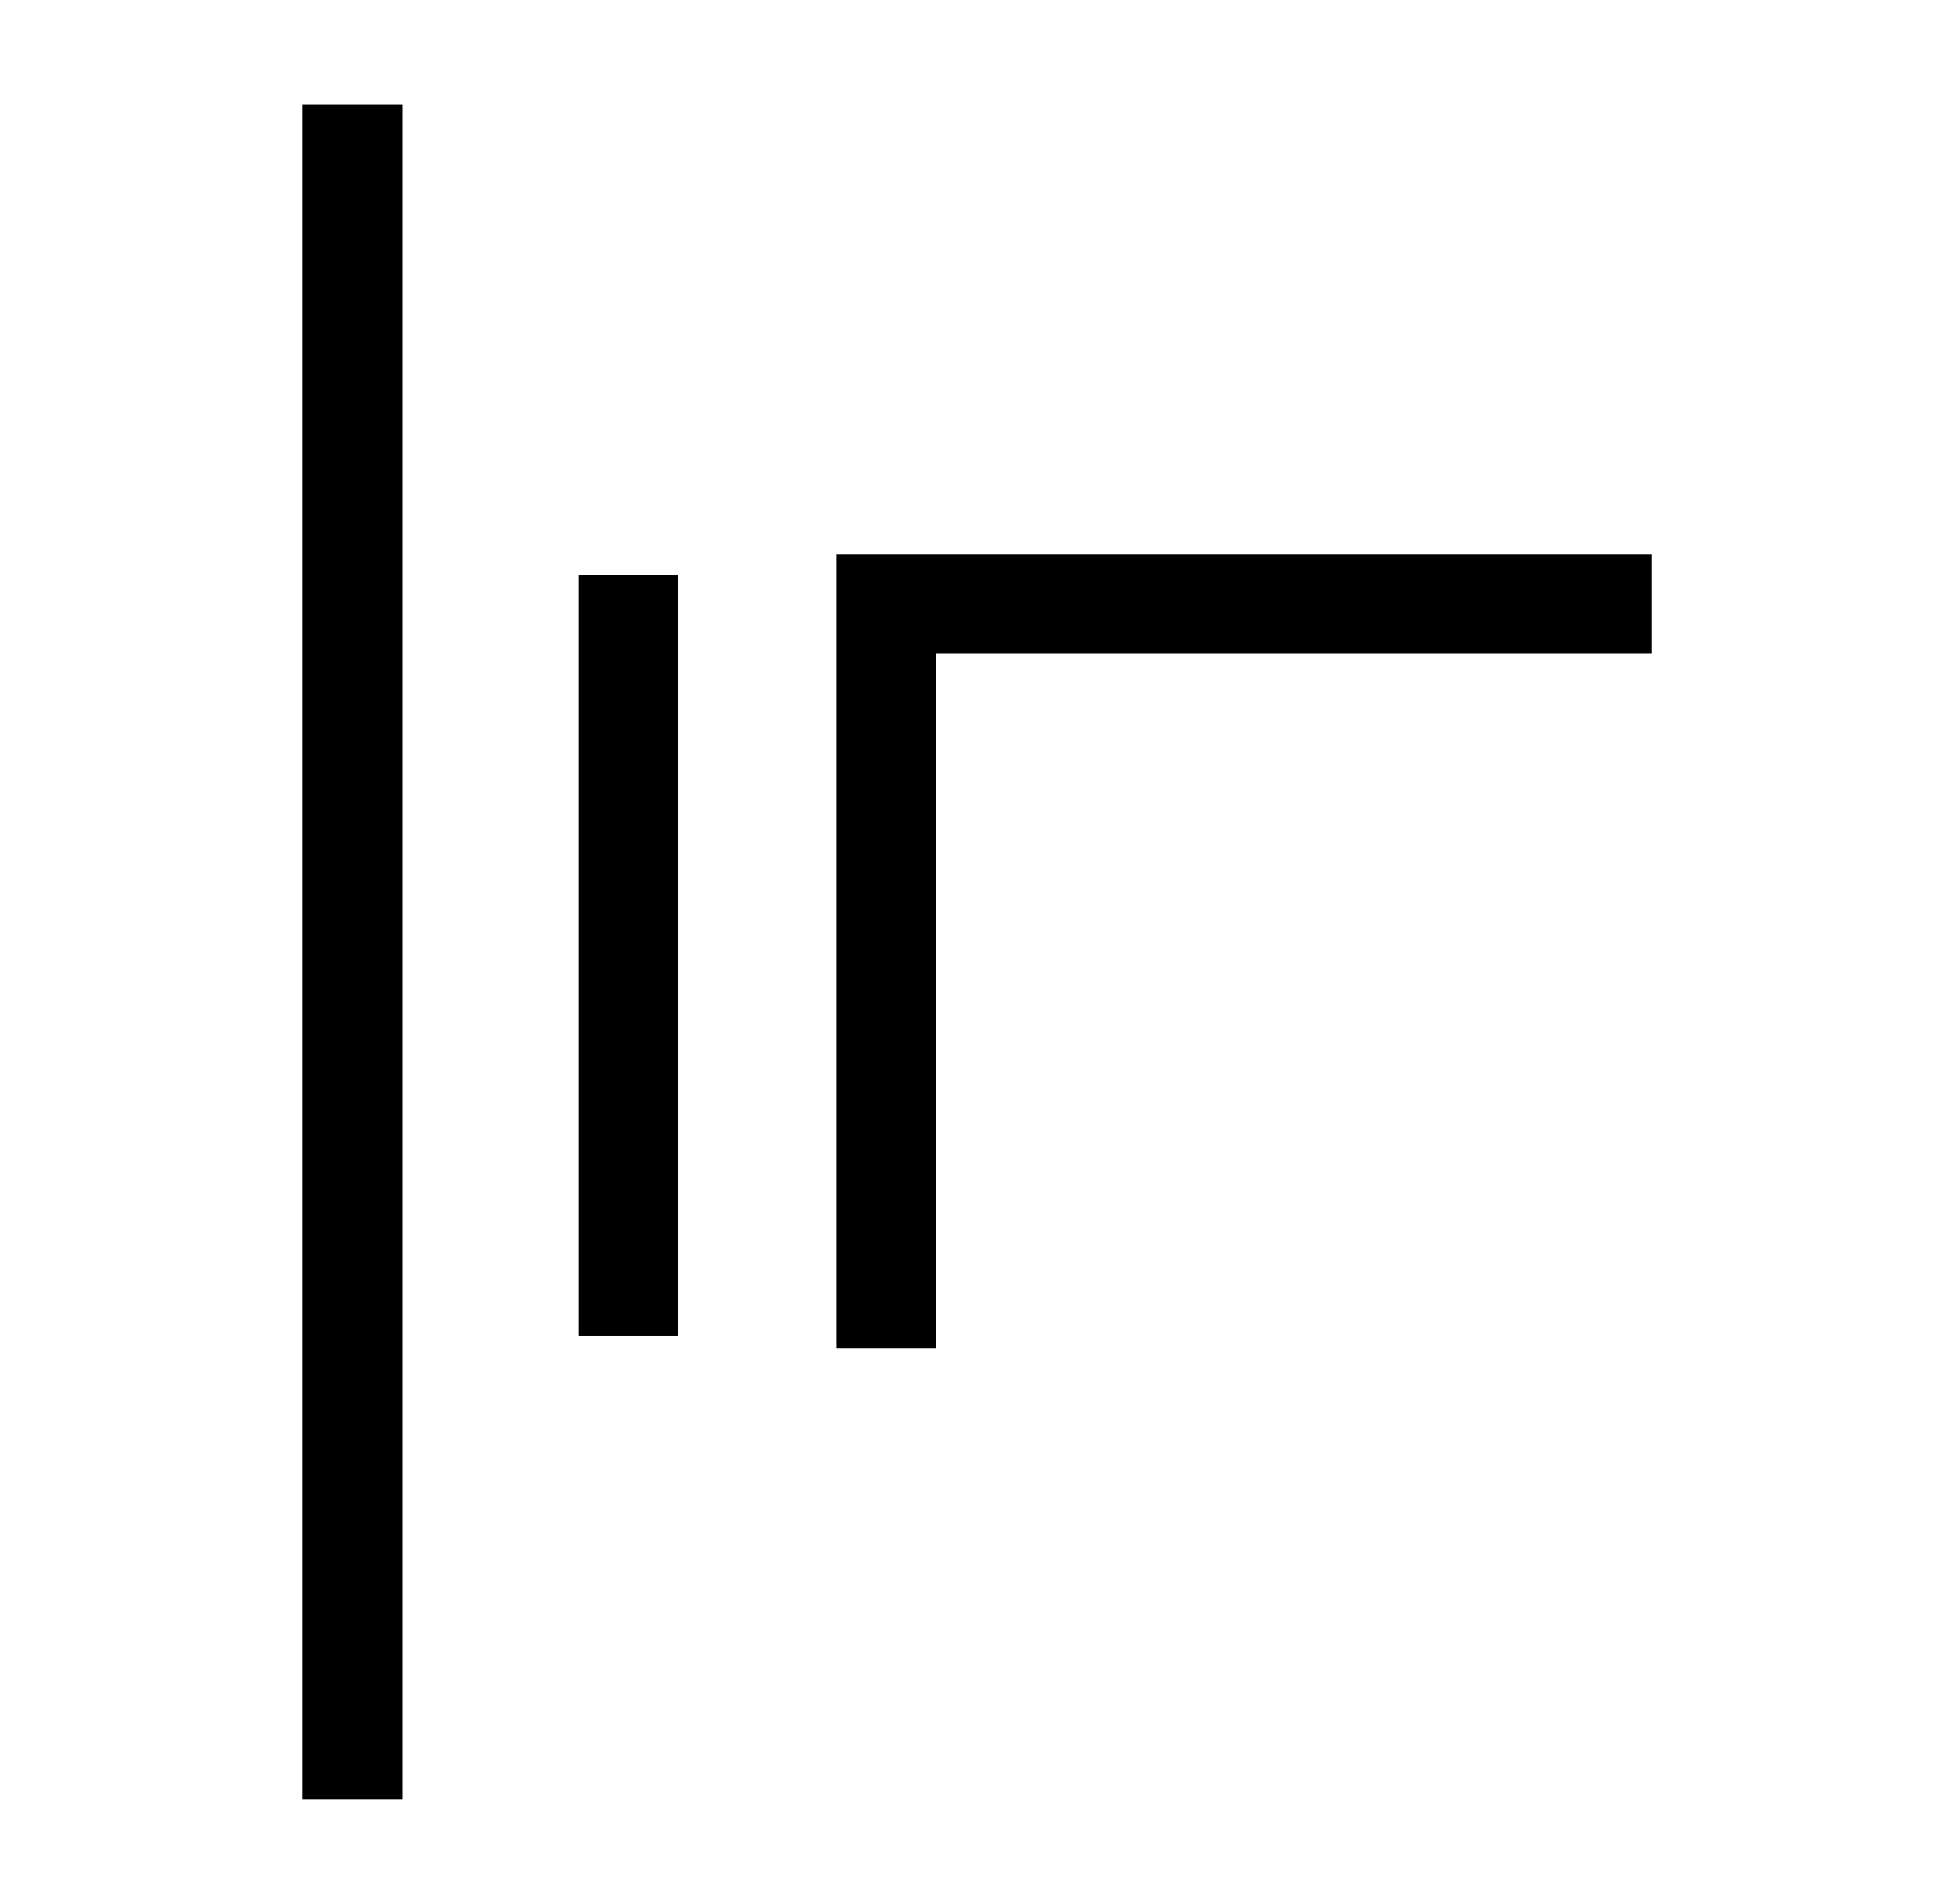 <?xml version="1.0" encoding="UTF-8" standalone="no"?>
<svg
   xmlns:dc="http://purl.org/dc/elements/1.1/"
   xmlns:cc="http://creativecommons.org/ns#"
   xmlns:rdf="http://www.w3.org/1999/02/22-rdf-syntax-ns#"
   xmlns:svg="http://www.w3.org/2000/svg"
   xmlns="http://www.w3.org/2000/svg"
   xmlns:sodipodi="http://sodipodi.sourceforge.net/DTD/sodipodi-0.dtd"
   xmlns:inkscape="http://www.inkscape.org/namespaces/inkscape"
   sodipodi:docname="me.svg"
   inkscape:version="1.0 (4035a4fb49, 2020-05-01)"
   id="svg8"
   version="1.1"
   viewBox="0 0 58.964 57.452"
   height="57.452mm"
   width="58.964mm">
  <defs
     id="defs2">
    <inkscape:path-effect
       effect="bspline"
       id="path-effect1279"
       is_visible="true"
       lpeversion="1"
       weight="33.333"
       steps="2"
       helper_size="0"
       apply_no_weight="true"
       apply_with_weight="true"
       only_selected="false" />
    <inkscape:path-effect
       effect="bspline"
       id="path-effect1275"
       is_visible="true"
       lpeversion="1"
       weight="33.333"
       steps="2"
       helper_size="0"
       apply_no_weight="true"
       apply_with_weight="true"
       only_selected="false" />
    <inkscape:path-effect
       effect="bspline"
       id="path-effect1271"
       is_visible="true"
       lpeversion="1"
       weight="33.333"
       steps="2"
       helper_size="0"
       apply_no_weight="true"
       apply_with_weight="true"
       only_selected="false" />
    <inkscape:path-effect
       effect="bspline"
       id="path-effect1267"
       is_visible="true"
       lpeversion="1"
       weight="33.333"
       steps="2"
       helper_size="0"
       apply_no_weight="true"
       apply_with_weight="true"
       only_selected="false" />
    <inkscape:path-effect
       effect="bspline"
       id="path-effect1263"
       is_visible="true"
       lpeversion="1"
       weight="33.333"
       steps="2"
       helper_size="0"
       apply_no_weight="true"
       apply_with_weight="true"
       only_selected="false" />
  </defs>
  <sodipodi:namedview
     inkscape:window-maximized="1"
     inkscape:window-y="-8"
     inkscape:window-x="-8"
     inkscape:window-height="1017"
     inkscape:window-width="1920"
     showgrid="false"
     inkscape:document-rotation="0"
     inkscape:current-layer="layer3"
     inkscape:document-units="mm"
     inkscape:cy="76.476125"
     inkscape:cx="-47.076826"
     inkscape:zoom="0.93829922"
     inkscape:pageshadow="2"
     inkscape:pageopacity="0.0"
     borderopacity="1.0"
     bordercolor="#666666"
     pagecolor="#ffffff"
     id="base" />
  <g
     style="display:none;opacity:0.236"
     transform="translate(-69.548,-82.399)"
     id="layer1"
     inkscape:groupmode="layer"
     inkscape:label="ruudut">
    <g
       id="g996">
      <path
         style="fill:none;stroke:#000000;stroke-width:0.318px;stroke-linecap:butt;stroke-linejoin:miter;stroke-opacity:1"
         d="M 99.03,69.809 V 152.441"
         id="path837" />
      <path
         style="fill:none;stroke:#000000;stroke-width:0.265px;stroke-linecap:butt;stroke-linejoin:miter;stroke-opacity:1"
         d="M 129.173,111.219 68.886,111.031"
         id="path839"
         sodipodi:nodetypes="cc" />
    </g>
  </g>
  <g
     inkscape:label="kirjain"
     id="layer4"
     inkscape:groupmode="layer"
     style="display:inline" />
  <g
     style="display:inline"
     inkscape:label="kirjainvarasto"
     id="layer3"
     inkscape:groupmode="layer">
    <path
       id="path990"
       d="m -60.705,-27.403 h -22.301 v 11.906 h 14.647"
       style="fill:none;stroke:#000000;stroke-width:3;stroke-linecap:butt;stroke-linejoin:miter;stroke-miterlimit:4;stroke-dasharray:none;stroke-opacity:1" />
    <path
       sodipodi:nodetypes="ccc"
       id="path998"
       d="m -43.992,6.631 c 0.132,3.206 1.734,6.974 9.26,7.371 -5.964,-0.174 -9.196,3.416 -9.024,7.134"
       style="fill:none;stroke:#000000;stroke-width:3;stroke-linecap:butt;stroke-linejoin:miter;stroke-miterlimit:4;stroke-dasharray:none;stroke-opacity:1" />
    <path
       style="display:inline;fill:none;stroke:#000000;stroke-width:3;stroke-linecap:butt;stroke-linejoin:miter;stroke-miterlimit:4;stroke-dasharray:none;stroke-opacity:1"
       d="m -79.573,4.586 c 0.132,3.206 1.734,6.974 9.26,7.371 -5.964,-0.174 -9.196,15.549 -9.024,19.267"
       id="path998-2"
       sodipodi:nodetypes="ccc" />
    <path
       sodipodi:nodetypes="ccc"
       id="path998-2-4"
       d="m -63.364,6.091 c 0.132,3.206 2.22,7.071 13.628,7.371 -11.399,0.408 -13.564,15.549 -13.392,19.267"
       style="display:inline;fill:none;stroke:#000000;stroke-width:3;stroke-linecap:butt;stroke-linejoin:miter;stroke-miterlimit:4;stroke-dasharray:none;stroke-opacity:1" />
    <g
       id="g915"
       transform="translate(-0.194,0.971)"
       style="stroke-width:3;stroke-miterlimit:4;stroke-dasharray:none">
      <path
         id="path990-3"
         d="m -31.833,-28.374 h -22.301 v 11.906 H -39.487"
         style="display:inline;fill:none;stroke:#000000;stroke-width:3;stroke-linecap:butt;stroke-linejoin:miter;stroke-miterlimit:4;stroke-dasharray:none;stroke-opacity:1" />
      <path
         id="path911"
         d="M -45.521,-28.342 V -16.985"
         style="fill:none;stroke:#000000;stroke-width:3;stroke-linecap:butt;stroke-linejoin:miter;stroke-miterlimit:4;stroke-dasharray:none;stroke-opacity:1" />
    </g>
    <path
       sodipodi:nodetypes="ccc"
       id="path998-2-2"
       d="m -94.714,31.471 c 0.132,-3.206 0.861,-7.265 8.387,-7.662 -9.565,-0.885 -9.207,-15.541 -9.121,-19.267"
       style="display:inline;fill:none;stroke:#000000;stroke-width:3;stroke-linecap:butt;stroke-linejoin:miter;stroke-miterlimit:4;stroke-dasharray:none;stroke-opacity:1" />
    <circle
       style="opacity:0.999;fill:none;stroke:#000000;stroke-width:3;stroke-linecap:round;stroke-miterlimit:4;stroke-dasharray:none;paint-order:markers fill stroke"
       id="path934"
       cx="-73.082"
       cy="-54.945"
       rx="11.685"
       ry="12.061" />
    <g
       transform="matrix(-1,0,0,1.101,152.18,-9.488)"
       id="g942-1"
       style="display:inline;stroke-width:2.86;stroke-miterlimit:4;stroke-dasharray:none">
      <path
         style="fill:none;stroke:#000000;stroke-width:2.86;stroke-linecap:butt;stroke-linejoin:miter;stroke-miterlimit:4;stroke-dasharray:none;stroke-opacity:1"
         d="M 33.58,6.696 V 52.995"
         id="path936-4" />
      <path
         style="fill:none;stroke:#000000;stroke-width:2.86;stroke-linecap:butt;stroke-linejoin:miter;stroke-miterlimit:4;stroke-dasharray:none;stroke-opacity:1"
         d="M 33.389,28.73 H 45.773"
         id="path938-4"
         sodipodi:nodetypes="cc" />
    </g>
    <g
       id="g1030"
       style="stroke-width:3;stroke-miterlimit:4;stroke-dasharray:none"
       transform="matrix(1,0,0,1.099,70.985,119.976)">
      <path
         style="fill:none;stroke:#000000;stroke-width:3;stroke-linecap:butt;stroke-linejoin:miter;stroke-miterlimit:4;stroke-dasharray:none;stroke-opacity:1"
         d="M 43.108,-55.567 V -9.269"
         id="path936-0" />
      <path
         style="fill:none;stroke:#000000;stroke-width:3;stroke-linecap:butt;stroke-linejoin:miter;stroke-miterlimit:4;stroke-dasharray:none;stroke-opacity:1"
         d="m 42.917,-33.534 h 8.541"
         id="path938-6" />
      <path
         id="path936-0-7"
         d="M 50.665,-55.567 V -9.269"
         style="display:inline;fill:none;stroke:#000000;stroke-width:3;stroke-linecap:butt;stroke-linejoin:miter;stroke-miterlimit:4;stroke-dasharray:none;stroke-opacity:1" />
    </g>
    <g
       id="g1218"
       transform="translate(65.063,187.502)">
      <path
         id="path936-0-5"
         d="m 49.32,-66.05 v 51.152"
         style="display:inline;fill:none;stroke:#000000;stroke-width:3;stroke-linecap:butt;stroke-linejoin:miter;stroke-miterlimit:4;stroke-dasharray:none;stroke-opacity:1" />
      <path
         id="path938-6-5"
         d="m 49.128,-36.559 h 8.541"
         style="display:inline;fill:none;stroke:#000000;stroke-width:3;stroke-linecap:butt;stroke-linejoin:miter;stroke-miterlimit:4;stroke-dasharray:none;stroke-opacity:1" />
      <path
         style="display:inline;fill:none;stroke:#000000;stroke-width:3;stroke-linecap:butt;stroke-linejoin:miter;stroke-miterlimit:4;stroke-dasharray:none;stroke-opacity:1"
         d="m 49.112,-45.192 h 8.541"
         id="path938-6-5-0" />
      <path
         id="path1047"
         d="m 57.654,-51.841 v 22.948"
         style="fill:none;stroke:#000000;stroke-width:3;stroke-linecap:butt;stroke-linejoin:miter;stroke-miterlimit:4;stroke-dasharray:none;stroke-opacity:1" />
    </g>
    <g
       id="g1109"
       transform="matrix(1.121,0,0,1.017,-187.742,-18.523)"
       style="stroke-width:2.809;stroke-miterlimit:4;stroke-dasharray:none">
      <g
         id="g1113"
         transform="translate(0.369,3.82)"
         style="stroke-width:2.809;stroke-miterlimit:4;stroke-dasharray:none">
        <path
           style="fill:none;stroke:#000000;stroke-width:2.809;stroke-linecap:butt;stroke-linejoin:miter;stroke-miterlimit:4;stroke-dasharray:none;stroke-opacity:1"
           d="M 34.253,11.22 V 42.898 H 52.779"
           id="path1055"
           sodipodi:nodetypes="ccc" />
        <path
           style="fill:none;stroke:#000000;stroke-width:2.809;stroke-linecap:butt;stroke-linejoin:miter;stroke-miterlimit:4;stroke-dasharray:none;stroke-opacity:1"
           d="m 34.551,24.994 h 12.711"
           id="path1057"
           sodipodi:nodetypes="cc" />
      </g>
    </g>
    <circle
       r="9.318"
       cy="-52.573"
       cx="-43.148"
       id="path934-8"
       style="display:inline;opacity:0.999;fill:none;stroke:#000000;stroke-width:3;stroke-linecap:round;stroke-miterlimit:4;stroke-dasharray:none;paint-order:markers fill stroke" />
    <g
       transform="translate(-206.104,-99.803)"
       id="g1061-8"
       style="display:inline;stroke-width:3;stroke-miterlimit:4;stroke-dasharray:none">
      <path
         style="fill:none;stroke:#000000;stroke-width:3;stroke-linecap:butt;stroke-linejoin:miter;stroke-miterlimit:4;stroke-dasharray:none;stroke-opacity:1"
         d="M 32.901,18.664 V 39.212 H 50.859"
         id="path1055-1" />
      <path
         style="fill:none;stroke:#000000;stroke-width:3;stroke-linecap:butt;stroke-linejoin:miter;stroke-miterlimit:4;stroke-dasharray:none;stroke-opacity:1"
         d="m 33,28.536 h 9.124"
         id="path1057-9" />
    </g>
    <path
       id="path1115-6"
       d="m -177.418,-17.781 v -17.295 h 20.315"
       style="display:inline;fill:none;stroke:#000000;stroke-width:3;stroke-linecap:butt;stroke-linejoin:miter;stroke-miterlimit:4;stroke-dasharray:none;stroke-opacity:1" />
    <path
       style="display:inline;fill:none;stroke:#000000;stroke-width:3.642;stroke-linecap:butt;stroke-linejoin:miter;stroke-miterlimit:4;stroke-dasharray:none;stroke-opacity:1"
       d="m -50.971,25.216 c 0.241,5.853 3.167,12.734 16.909,13.458 -10.889,-0.318 -16.791,6.238 -16.477,13.027"
       id="path998-5"
       sodipodi:nodetypes="ccc" />
    <g
       id="g1155"
       transform="translate(-215.984,-19.619)">
      <path
         id="path1147"
         d="M 31.739,19.703 V 36.98 H 56.974"
         style="fill:none;stroke:#000000;stroke-width:3;stroke-linecap:butt;stroke-linejoin:miter;stroke-miterlimit:4;stroke-dasharray:none;stroke-opacity:1" />
      <path
         id="path1151"
         d="M 41.93,36.786 V 24.75"
         style="fill:none;stroke:#000000;stroke-width:3;stroke-linecap:butt;stroke-linejoin:miter;stroke-miterlimit:4;stroke-dasharray:none;stroke-opacity:1" />
    </g>
    <g
       id="g1290">
      <g
         id="g1255"
         transform="translate(-187.714,37.077)">
        <path
           id="path1147-0"
           d="M 8.509,33.863 V 50.627 H 55.361"
           style="fill:none;stroke:#000000;stroke-width:3;stroke-linecap:butt;stroke-linejoin:miter;stroke-miterlimit:4;stroke-dasharray:none;stroke-opacity:1" />
        <path
           id="path1151-0"
           d="M 29.565,50.826 V 28.991"
           style="fill:none;stroke:#000000;stroke-width:3;stroke-linecap:butt;stroke-linejoin:miter;stroke-miterlimit:4;stroke-dasharray:none;stroke-opacity:1"
           sodipodi:nodetypes="cc" />
      </g>
    </g>
    <path
       id="path1281"
       d="M -72.133,-158.471 H -111.391 v 22.237 h 39.257"
       style="fill:none;stroke:#000000;stroke-width:3;stroke-linecap:butt;stroke-linejoin:miter;stroke-miterlimit:4;stroke-dasharray:none;stroke-opacity:1" />
    <g
       id="g1208"
       transform="matrix(1,0,0,1.08,129.7,51.731)">
      <path
         id="path936-0-8"
         d="M 10.344,6.745 V 53.044"
         style="fill:none;stroke:#000000;stroke-width:3;stroke-linecap:butt;stroke-linejoin:miter;stroke-miterlimit:4;stroke-dasharray:none;stroke-opacity:1" />
      <path
         id="path938-6-53"
         d="M 10.007,28.779 H 25.054"
         style="fill:none;stroke:#000000;stroke-width:3;stroke-linecap:butt;stroke-linejoin:miter;stroke-miterlimit:4;stroke-dasharray:none;stroke-opacity:1" />
      <path
         style="display:inline;fill:none;stroke:#000000;stroke-width:3;stroke-linecap:butt;stroke-linejoin:miter;stroke-miterlimit:4;stroke-dasharray:none;stroke-opacity:1"
         d="M 23.658,6.745 V 53.044"
         id="path936-0-7-8" />
    </g>
    <g
       id="g1251"
       transform="translate(-73.573,-15.374)">
      <path
         id="path1147-0-1"
         d="m -112.588,38.074 v 16.763 h 46.852"
         style="fill:none;stroke:#000000;stroke-width:3;stroke-linecap:butt;stroke-linejoin:miter;stroke-miterlimit:4;stroke-dasharray:none;stroke-opacity:1" />
      <path
         id="path1151-0-0"
         d="M -93.667,54.649 V 42.971"
         style="fill:none;stroke:#000000;stroke-width:3;stroke-linecap:butt;stroke-linejoin:miter;stroke-miterlimit:4;stroke-dasharray:none;stroke-opacity:1" />
    </g>
    <g
       style="display:inline;stroke-width:2.86;stroke-miterlimit:4;stroke-dasharray:none"
       id="g942-1-8"
       transform="matrix(1,0,0,1.101,85.268,-72.355)">
      <path
         id="path936-4-3"
         d="M 33.58,6.696 V 52.995"
         style="fill:none;stroke:#000000;stroke-width:2.86;stroke-linecap:butt;stroke-linejoin:miter;stroke-miterlimit:4;stroke-dasharray:none;stroke-opacity:1" />
      <path
         sodipodi:nodetypes="cc"
         id="path938-4-6"
         d="M 33.389,28.73 H 45.773"
         style="fill:none;stroke:#000000;stroke-width:2.86;stroke-linecap:butt;stroke-linejoin:miter;stroke-miterlimit:4;stroke-dasharray:none;stroke-opacity:1" />
    </g>
    <rect
       style="opacity:0.999;fill:none;stroke:#000000;stroke-width:3;stroke-linecap:square;stroke-linejoin:miter;stroke-miterlimit:4;stroke-dasharray:none;paint-order:markers fill stroke"
       id="rect1313"
       width="18.813"
       height="18.813"
       x="-22.584"
       y="-64.037"
       ry="0" />
    <path
       style="fill:none;stroke:#000000;stroke-width:3;stroke-linecap:butt;stroke-linejoin:miter;stroke-miterlimit:4;stroke-dasharray:none;stroke-opacity:1"
       d="m -84.829,-123.589 h -19.543 v 19.543 h 19.543"
       id="path1315" />
    <path
       id="path1315-5"
       d="m -55.819,-122.328 h 19.543 v 19.543 h -19.543"
       style="display:inline;fill:none;stroke:#000000;stroke-width:3;stroke-linecap:butt;stroke-linejoin:miter;stroke-miterlimit:4;stroke-dasharray:none;stroke-opacity:1" />
    <path
       id="path1315-4"
       d="m 25.569,-118.484 v 19.543 h 19.543 v -19.543"
       style="display:inline;fill:none;stroke:#000000;stroke-width:3;stroke-linecap:butt;stroke-linejoin:miter;stroke-miterlimit:4;stroke-dasharray:none;stroke-opacity:1" />
    <path
       id="path1315-2"
       d="m 8.874,-101.137 v -19.543 H -10.669 v 19.543"
       style="display:inline;fill:none;stroke:#000000;stroke-width:3;stroke-linecap:butt;stroke-linejoin:miter;stroke-miterlimit:4;stroke-dasharray:none;stroke-opacity:1" />
    <path
       style="display:inline;fill:none;stroke:#000000;stroke-width:3;stroke-linecap:butt;stroke-linejoin:miter;stroke-miterlimit:4;stroke-dasharray:none;stroke-opacity:1"
       d="m 123.336,-100.962 v -17.295 h -20.315"
       id="path1115-6-5" />
    <g
       id="g1369"
       transform="translate(-4.392,1.647)">
      <path
         style="display:inline;fill:none;stroke:#000000;stroke-width:3;stroke-linecap:butt;stroke-linejoin:miter;stroke-miterlimit:4;stroke-dasharray:none;stroke-opacity:1"
         d="M 94.664,-121.779 H 75.121 v 19.543 H 94.664"
         id="path1315-0" />
      <path
         id="path1365"
         d="M 71.377,-127.106 H 96.908"
         style="fill:none;stroke:#000000;stroke-width:3;stroke-linecap:butt;stroke-linejoin:miter;stroke-miterlimit:4;stroke-dasharray:none;stroke-opacity:1" />
    </g>
    <path
       id="path1115-6-5-0"
       d="m 142.131,-120.307 v 17.295 h 20.315"
       style="display:inline;fill:none;stroke:#000000;stroke-width:3;stroke-linecap:butt;stroke-linejoin:miter;stroke-miterlimit:4;stroke-dasharray:none;stroke-opacity:1" />
    <g
       transform="translate(-0.846,-0.923)"
       id="g907">
      <path
         sodipodi:nodetypes="ccc"
         id="path1115"
         d="M 27.592,41.614 V 19.152 h 23.084"
         style="fill:none;stroke:#000000;stroke-width:3;stroke-linecap:butt;stroke-linejoin:miter;stroke-miterlimit:4;stroke-dasharray:none;stroke-opacity:1" />
      <g
         transform="translate(-102.399,-174.599)"
         id="g1419">
        <path
           id="path936-0-5-1"
           d="m 113.88,178.672 v 51.152"
           style="display:inline;fill:none;stroke:#000000;stroke-width:3;stroke-linecap:butt;stroke-linejoin:miter;stroke-miterlimit:4;stroke-dasharray:none;stroke-opacity:1" />
        <path
           id="path1047-2"
           d="m 122.214,192.881 v 22.948"
           style="fill:none;stroke:#000000;stroke-width:3;stroke-linecap:butt;stroke-linejoin:miter;stroke-miterlimit:4;stroke-dasharray:none;stroke-opacity:1" />
      </g>
    </g>
  </g>
</svg>
